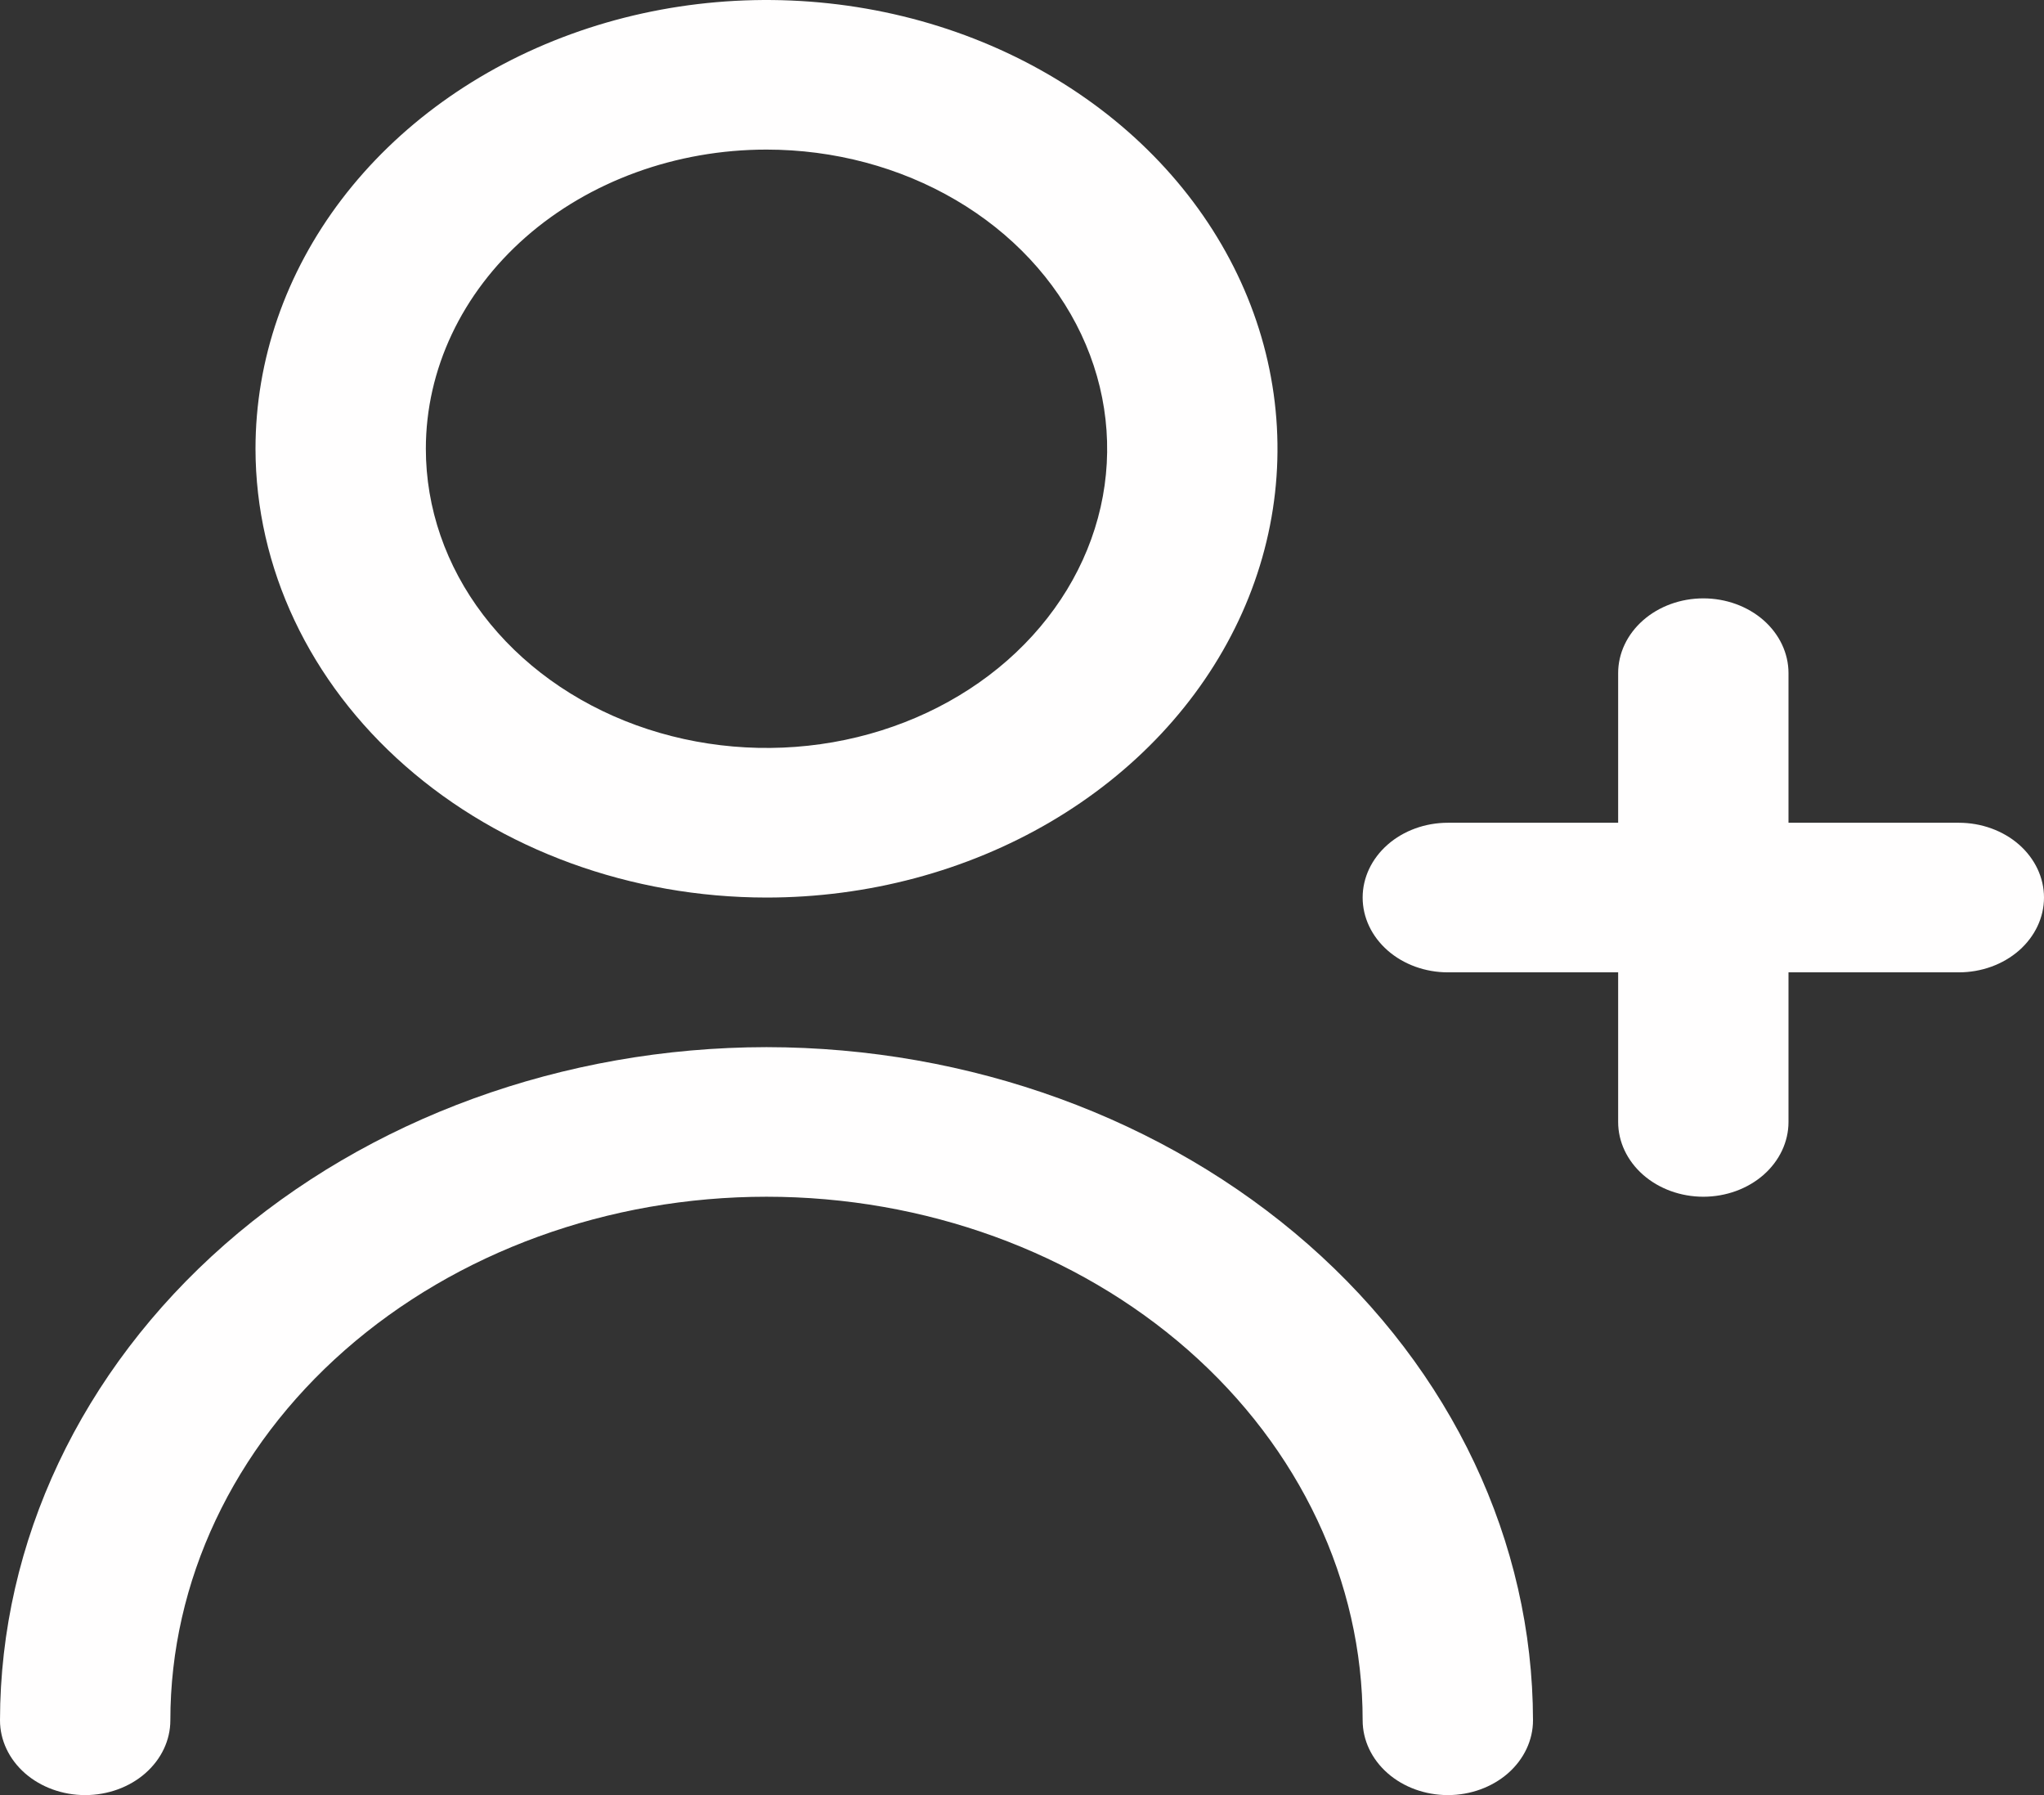 <svg width="41" height="36" viewBox="0 0 41 36" fill="none" xmlns="http://www.w3.org/2000/svg">
<rect x="0" y="0" width="41" height="36" fill="#333333" stroke="none"/>
<g clip-path="url(#clip0_4_203)">
<path d="M39.292 16.5H35.875V13.5C35.875 13.102 35.695 12.721 35.375 12.439C35.054 12.158 34.62 12 34.167 12C33.714 12 33.279 12.158 32.959 12.439C32.638 12.721 32.458 13.102 32.458 13.5V16.5H29.042C28.589 16.5 28.154 16.658 27.834 16.939C27.513 17.221 27.333 17.602 27.333 18C27.333 18.398 27.513 18.779 27.834 19.061C28.154 19.342 28.589 19.5 29.042 19.5H32.458V22.5C32.458 22.898 32.638 23.279 32.959 23.561C33.279 23.842 33.714 24 34.167 24C34.62 24 35.054 23.842 35.375 23.561C35.695 23.279 35.875 22.898 35.875 22.5V19.5H39.292C39.745 19.5 40.179 19.342 40.5 19.061C40.82 18.779 41 18.398 41 18C41 17.602 40.82 17.221 40.5 16.939C40.179 16.658 39.745 16.5 39.292 16.5Z" fill="#FFFEFE"/>
<path d="M15.375 18C17.402 18 19.384 17.472 21.07 16.483C22.755 15.494 24.069 14.089 24.845 12.444C25.621 10.8 25.823 8.99 25.428 7.244C25.033 5.498 24.056 3.895 22.623 2.636C21.189 1.377 19.363 0.52 17.375 0.173C15.386 -0.174 13.325 0.004 11.453 0.685C9.58 1.366 7.979 2.52 6.852 4C5.726 5.48 5.125 7.22 5.125 9C5.128 11.386 6.208 13.674 8.13 15.361C10.052 17.049 12.657 17.998 15.375 18ZM15.375 3C16.727 3 18.048 3.352 19.171 4.011C20.295 4.67 21.171 5.608 21.688 6.704C22.205 7.8 22.341 9.007 22.077 10.171C21.813 11.334 21.163 12.403 20.207 13.243C19.251 14.082 18.034 14.653 16.708 14.885C15.383 15.116 14.009 14.997 12.76 14.543C11.511 14.089 10.444 13.32 9.693 12.333C8.942 11.347 8.542 10.187 8.542 9C8.542 7.409 9.262 5.883 10.543 4.757C11.825 3.632 13.563 3 15.375 3Z" fill="#FFFEFE"/>
<path d="M15.375 21C11.299 21.004 7.391 22.428 4.508 24.958C1.626 27.489 0.005 30.921 0 34.5C0 34.898 0.18 35.279 0.5 35.561C0.821 35.842 1.255 36 1.708 36C2.161 36 2.596 35.842 2.916 35.561C3.237 35.279 3.417 34.898 3.417 34.5C3.417 31.715 4.677 29.044 6.919 27.075C9.162 25.106 12.204 24 15.375 24C18.547 24 21.588 25.106 23.831 27.075C26.073 29.044 27.333 31.715 27.333 34.5C27.333 34.898 27.513 35.279 27.834 35.561C28.154 35.842 28.589 36 29.042 36C29.495 36 29.929 35.842 30.25 35.561C30.57 35.279 30.75 34.898 30.75 34.5C30.745 30.921 29.124 27.489 26.242 24.958C23.359 22.428 19.451 21.004 15.375 21Z" fill="#FFFEFE"/>
</g>
<defs>
<clipPath id="clip0_4_203">
<rect width="41" height="36" fill="white"/>
</clipPath>
</defs>
</svg>
